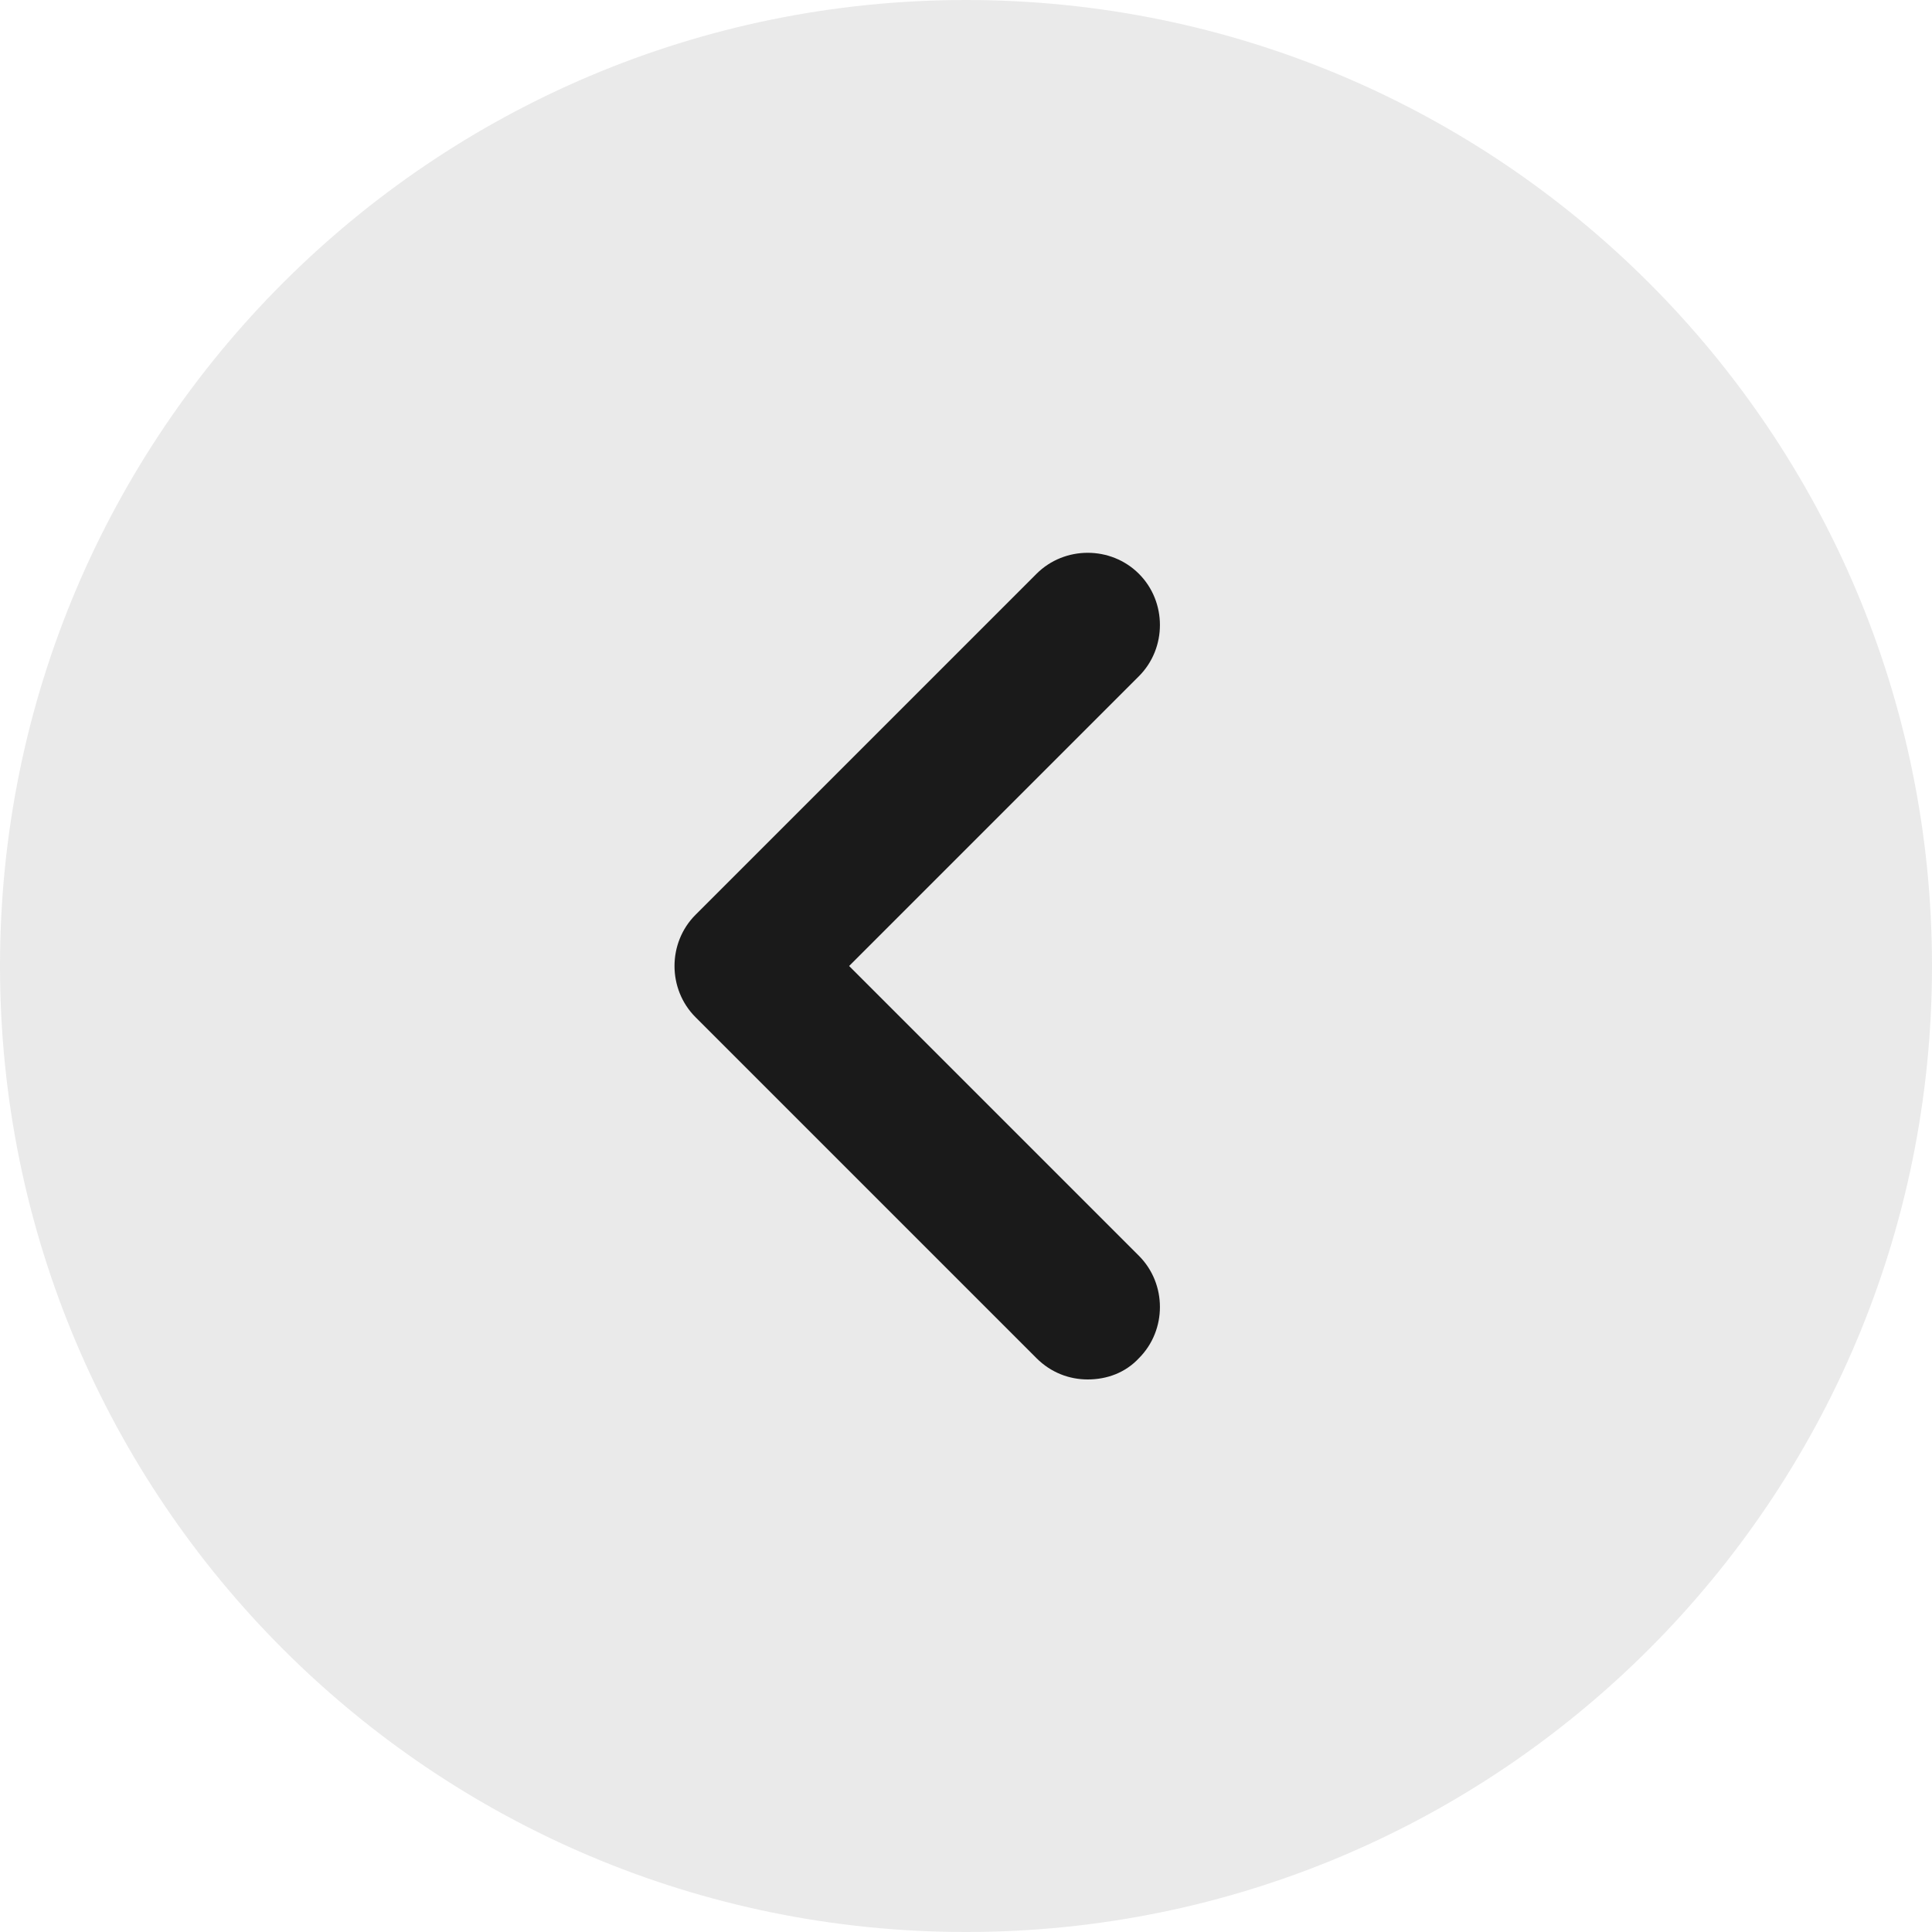 <svg width="28" height="28" viewBox="0 0 28 28" fill="none" xmlns="http://www.w3.org/2000/svg">
<g id="&#240;&#159;&#166;&#134; icon &#34;arrow circle left&#34;">
<g id="Group">
<path id="Vector" opacity="0.4" d="M14 28C21.732 28 28 21.732 28 14C28 6.268 21.732 0 14 0C6.268 0 0 6.268 0 14C0 21.732 6.268 28 14 28Z" fill="#CCCCCC"/>
<path id="Vector_2" d="M15.764 19.992C15.498 19.992 15.232 19.894 15.022 19.684L10.08 14.742C9.674 14.336 9.674 13.664 10.08 13.258L15.022 8.316C15.428 7.91 16.1 7.91 16.506 8.316C16.912 8.722 16.912 9.394 16.506 9.8L12.306 14L16.506 18.2C16.912 18.606 16.912 19.278 16.506 19.684C16.31 19.894 16.044 19.992 15.764 19.992Z" fill="#1A1A1A"/>
</g>
</g>
</svg>
